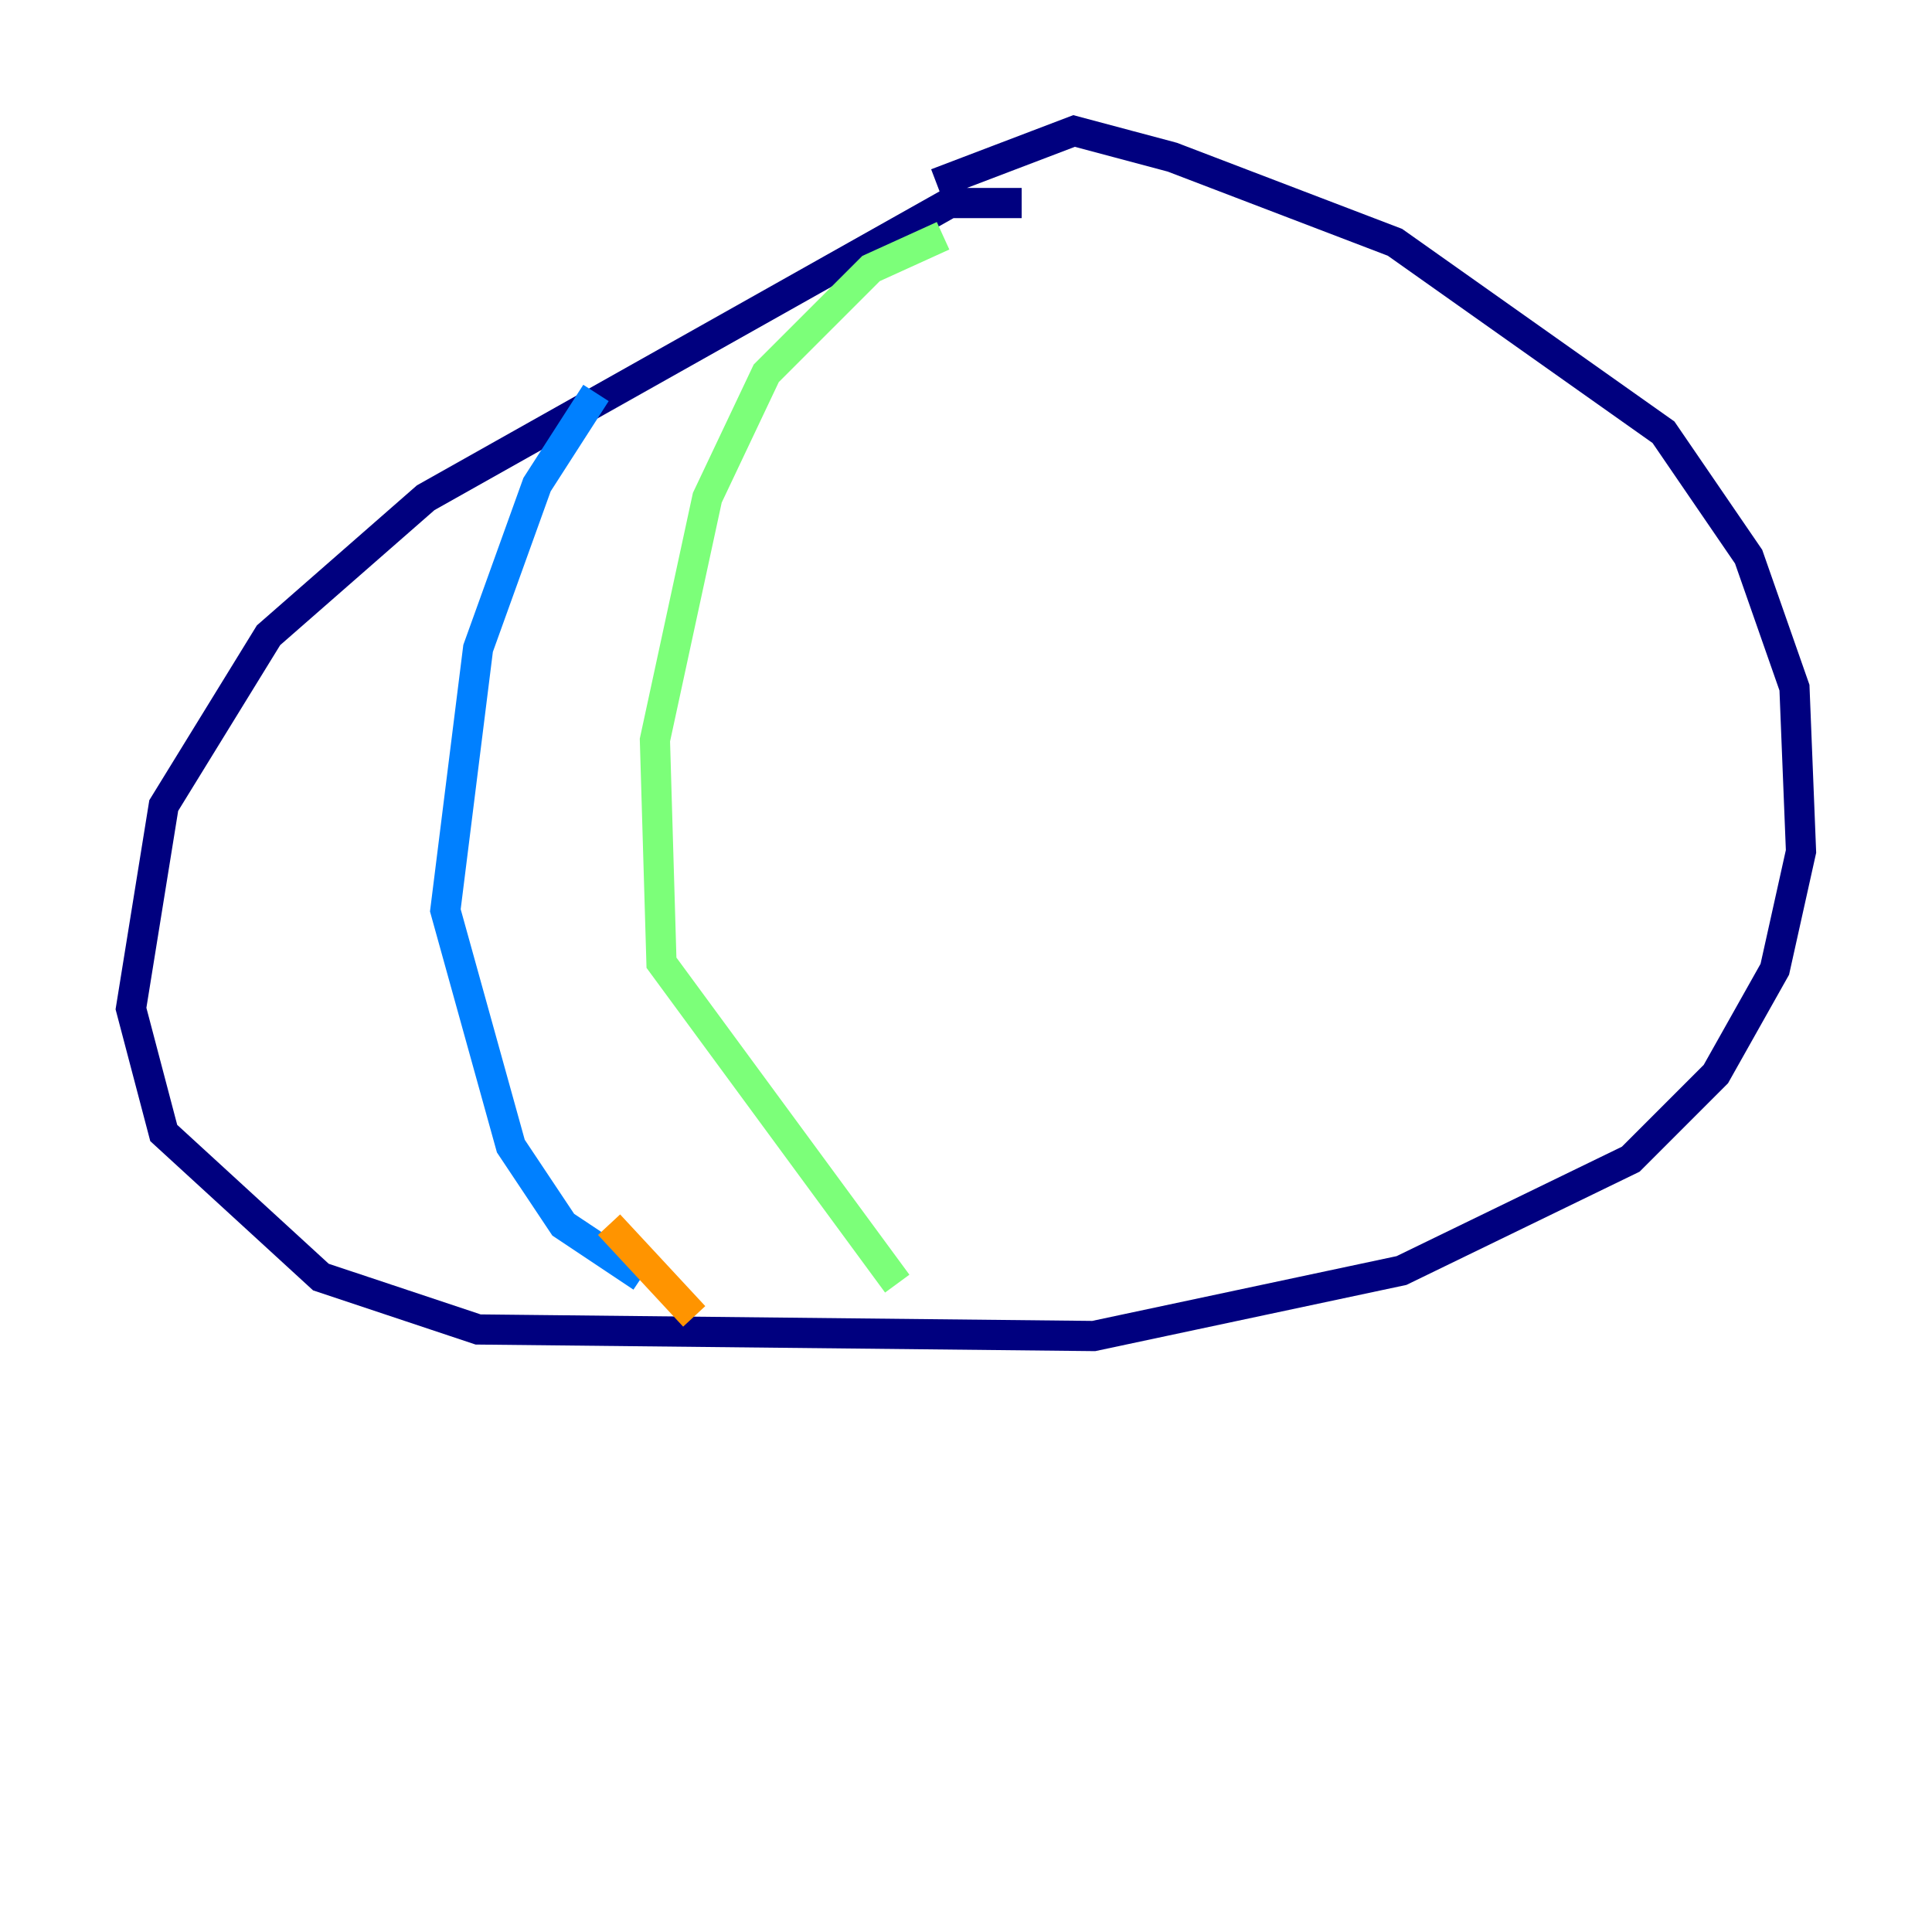 <?xml version="1.0" encoding="utf-8" ?>
<svg baseProfile="tiny" height="128" version="1.2" viewBox="0,0,128,128" width="128" xmlns="http://www.w3.org/2000/svg" xmlns:ev="http://www.w3.org/2001/xml-events" xmlns:xlink="http://www.w3.org/1999/xlink"><defs /><polyline fill="none" points="67.688,13.451 62.915,13.451 28.203,32.976 17.79,42.088 10.848,53.37 8.678,66.82 10.848,75.064 21.261,84.61 31.675,88.081 72.461,88.515 92.854,84.176 108.041,76.8 113.681,71.159 117.586,64.217 119.322,56.407 118.888,45.559 115.851,36.881 110.21,28.637 92.42,16.054 77.668,10.414 71.159,8.678 62.047,12.149" stroke="#00007f" stroke-width="2" /><polyline fill="none" points="39.485,26.034 35.58,32.108 31.675,42.956 29.505,60.312 33.844,75.932 37.315,81.139 42.522,84.61" stroke="#0080ff" stroke-width="2" /><polyline fill="none" points="62.481,15.62 57.709,17.79 50.766,24.732 46.861,32.976 43.39,49.031 43.824,63.783 59.444,85.044" stroke="#7cff79" stroke-width="2" /><polyline fill="none" points="40.352,81.139 45.993,87.214" stroke="#ff9400" stroke-width="2" /><polyline fill="none" points="59.878,84.61 59.878,84.61" stroke="#7f0000" stroke-width="2" /></svg>